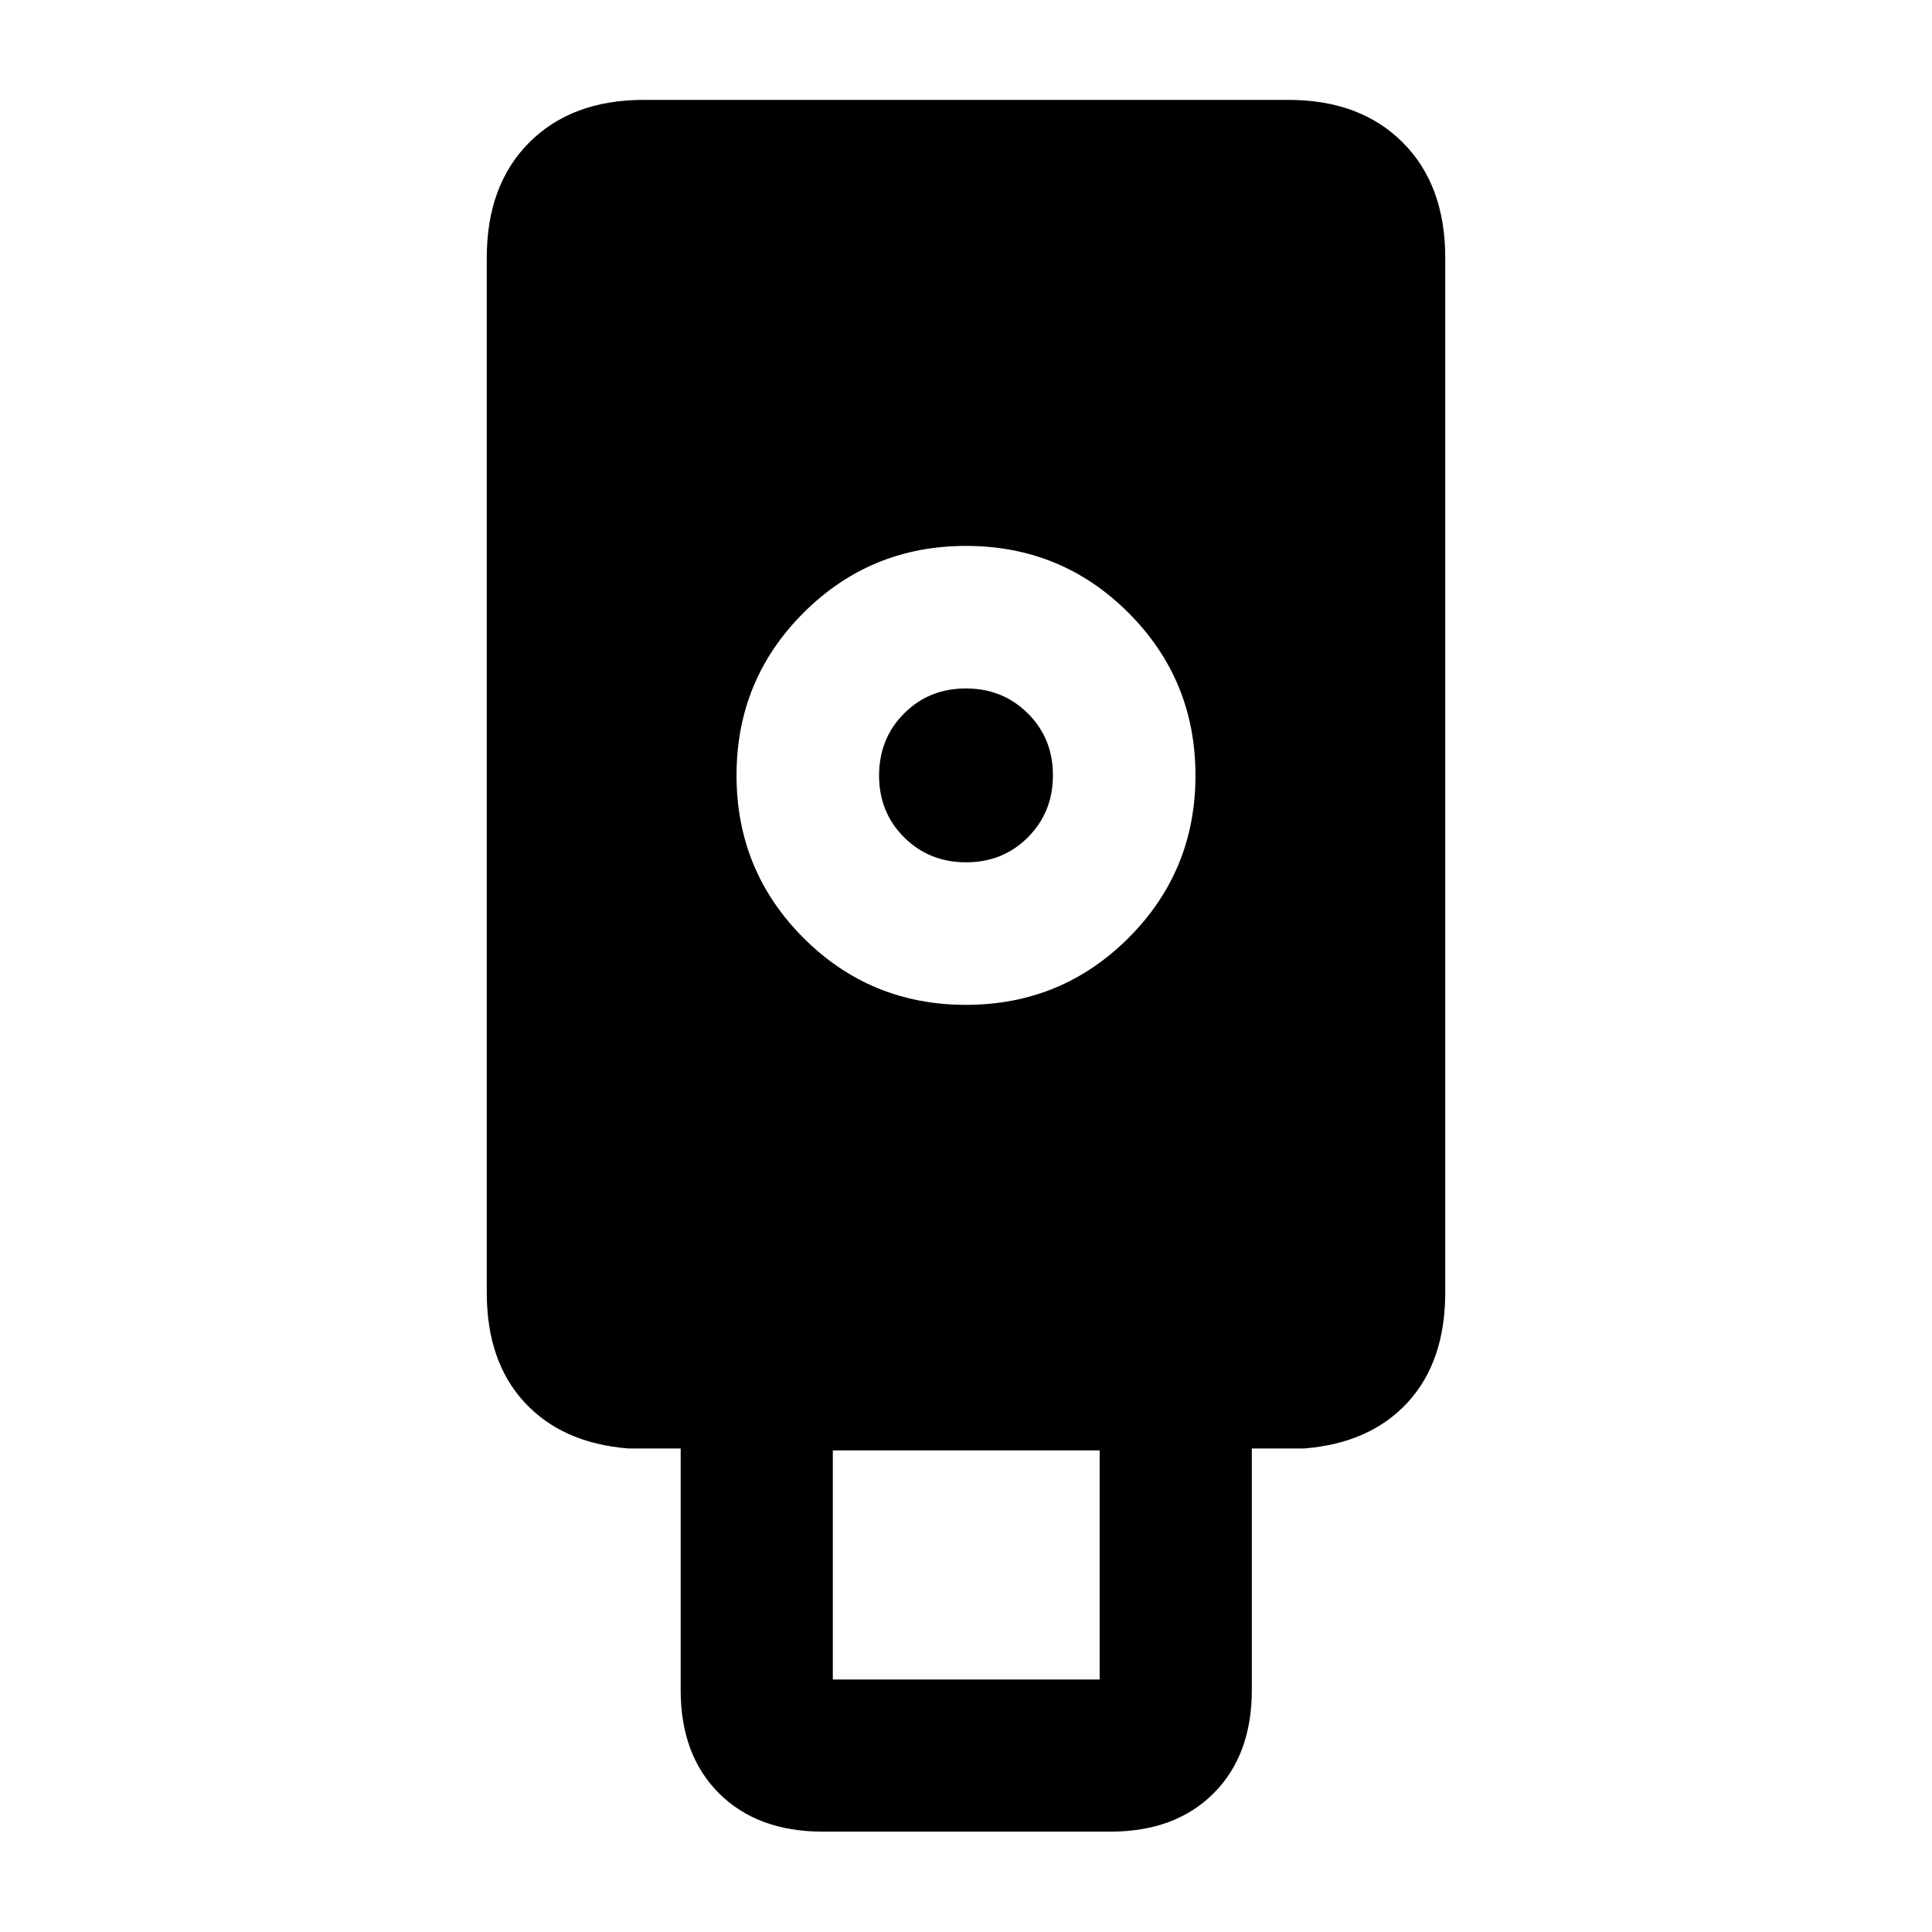 <svg xmlns="http://www.w3.org/2000/svg" height="20" viewBox="0 -960 960 960" width="20"><path d="M408.804-49.87q-32.417 0-51.502-19.014-19.085-19.015-19.085-51.333v-120.044h-26q-32.85-2.63-51.599-22.933-18.749-20.303-18.749-54.561v-514.164q0-36.171 21.14-57.311t56.861-21.14h320.26q35.721 0 56.861 21.14t21.14 57.311v514.164q0 34.258-18.629 54.561-18.63 20.303-51.48 22.933h-26v120.044q0 32.318-19.015 51.333T551.674-49.87h-142.87Zm71.168-410.826q47.497 0 80.773-33.248 33.277-33.248 33.277-80.745 0-47.498-33.248-80.774-33.249-33.276-80.746-33.276-47.497 0-80.773 33.248-33.277 33.248-33.277 80.745 0 47.498 33.248 80.774 33.249 33.276 80.746 33.276Zm-66.146 335.218h132.587v-113.826H413.826v113.826Zm66.233-406.044q-18.333 0-30.794-12.402-12.461-12.402-12.461-30.735t12.402-30.793q12.402-12.461 30.735-12.461t30.794 12.402q12.461 12.402 12.461 30.735t-12.402 30.794q-12.402 12.46-30.735 12.46Z"/></svg>